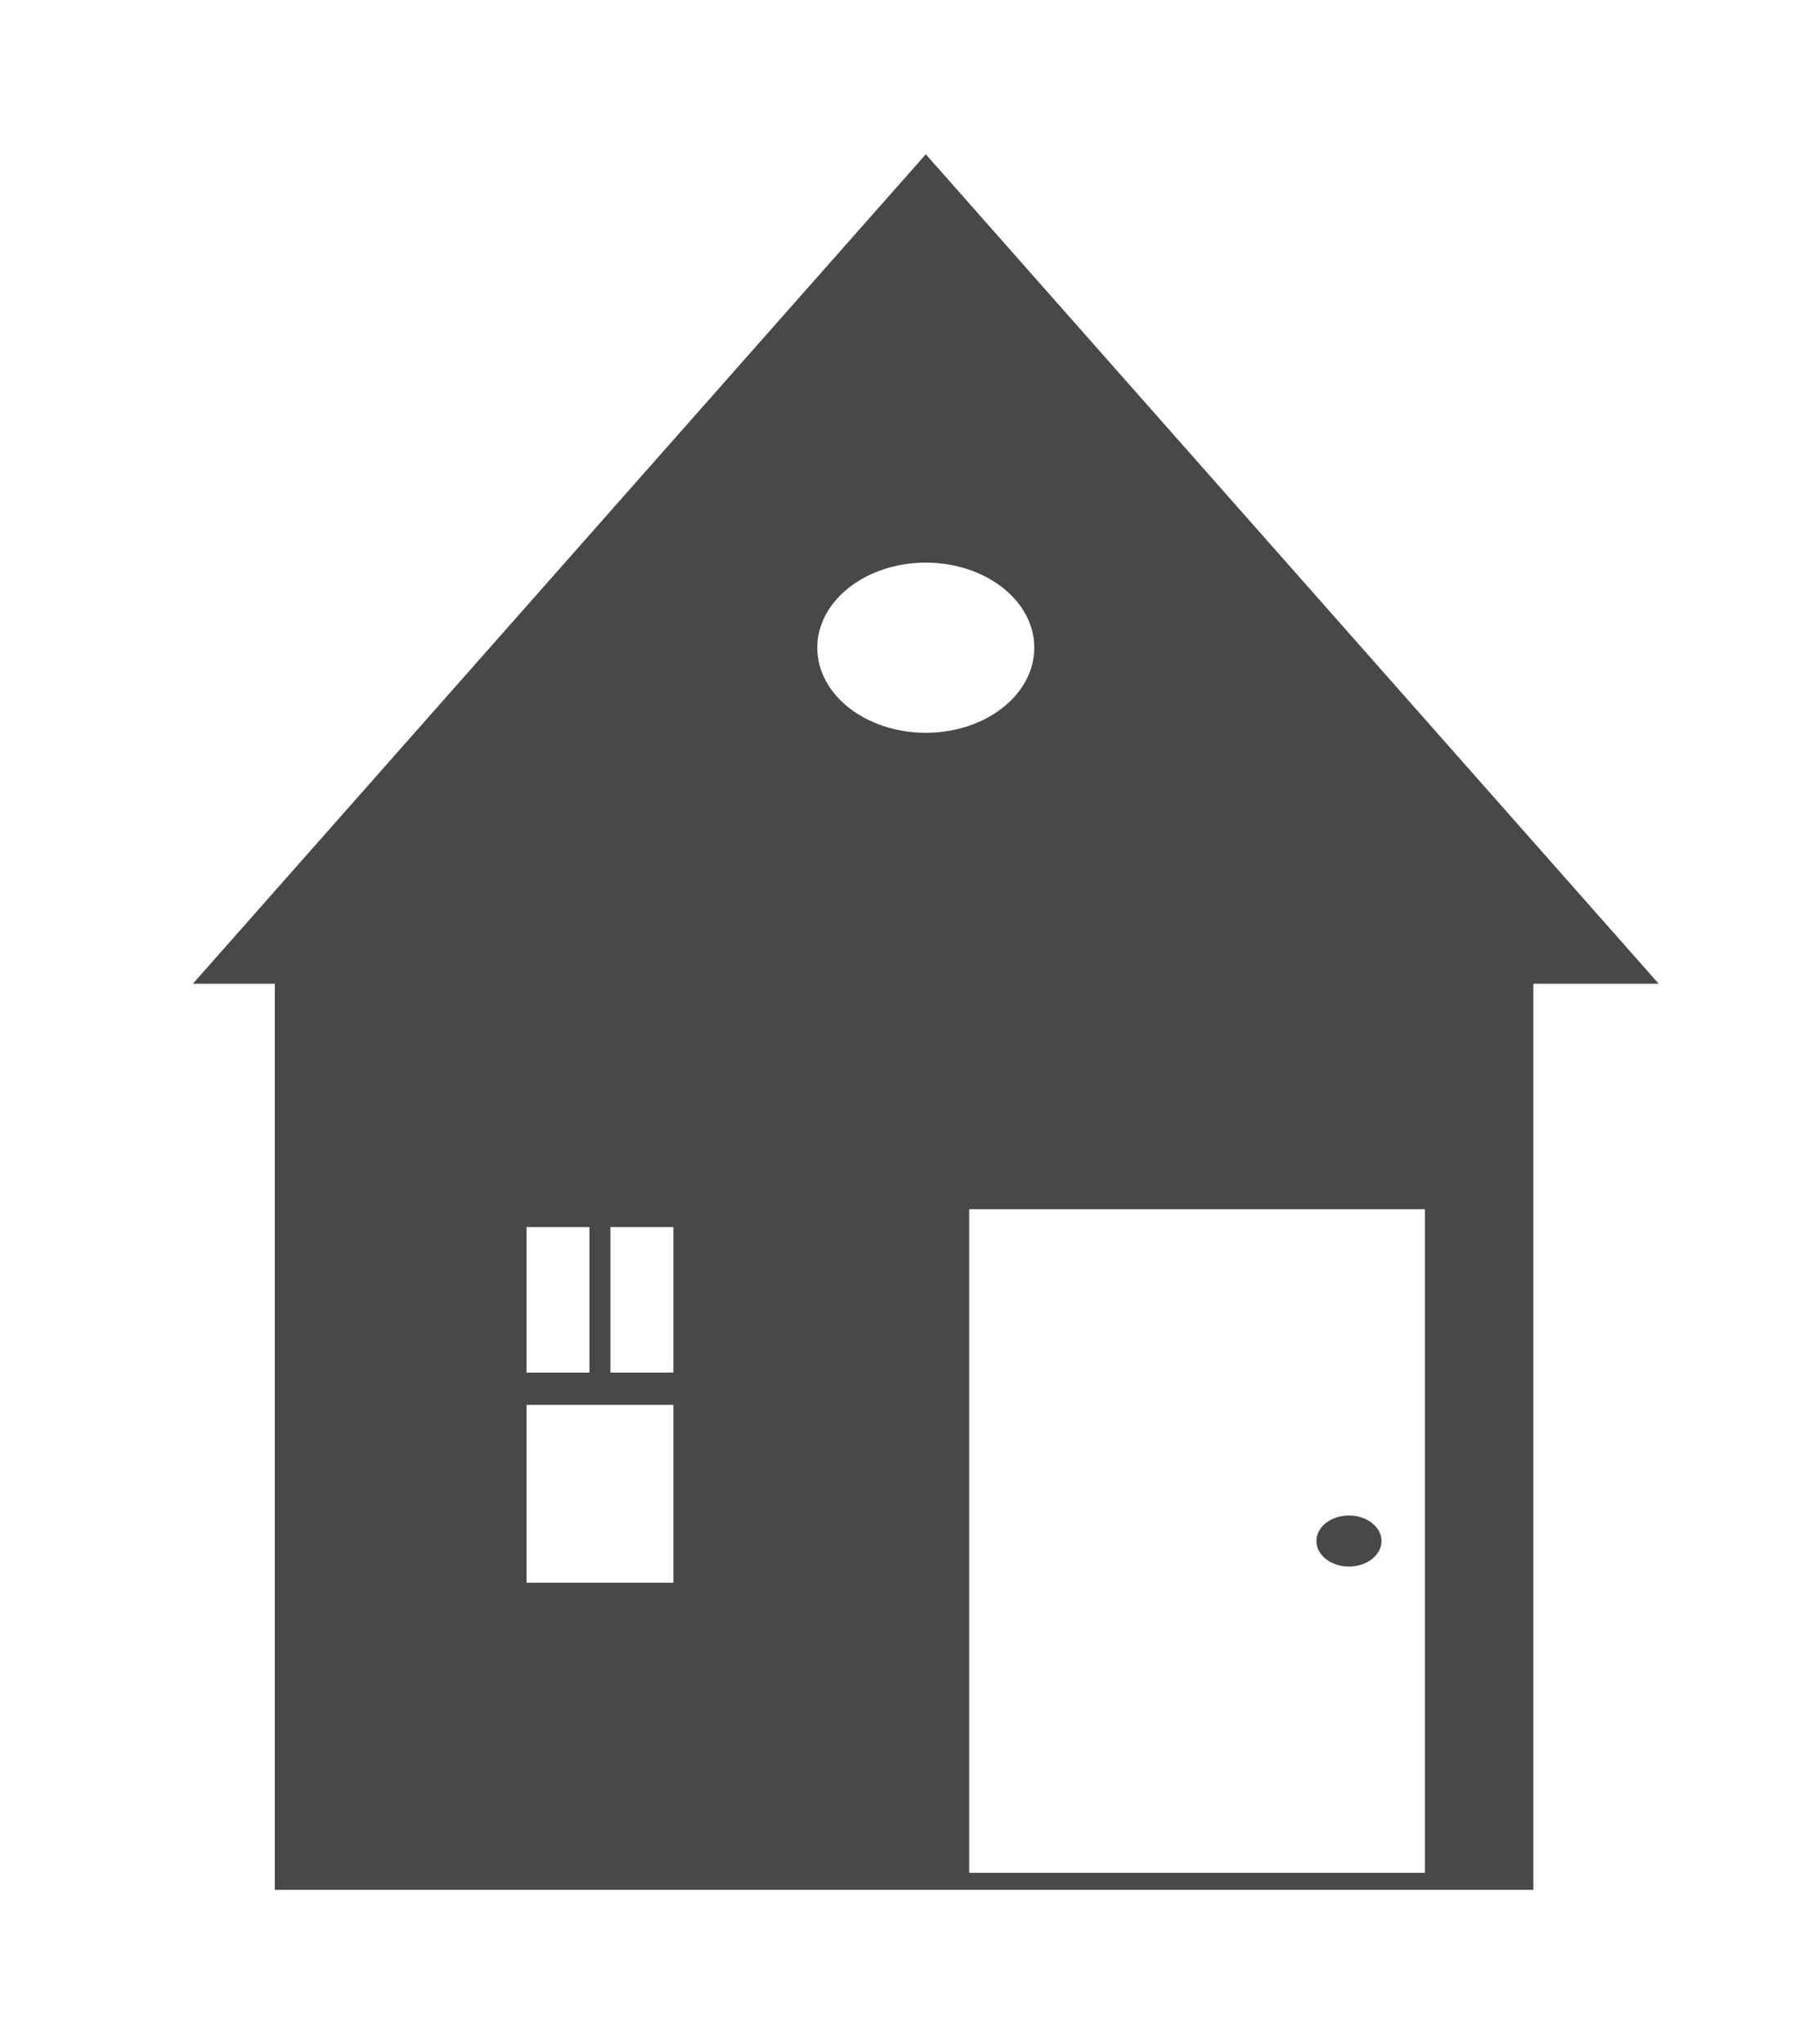 <svg width="47" height="53" viewBox="0 0 47 53" fill="none" xmlns="http://www.w3.org/2000/svg">
<g filter="url(#filter0_d_4_78)">
<path d="M29.97 37.618C30.436 37.618 30.814 37.321 30.814 36.956C30.814 36.59 30.436 36.294 29.97 36.294C29.504 36.294 29.126 36.59 29.126 36.956C29.126 37.321 29.504 37.618 29.97 37.618Z" fill="#484848"/>
<path fill-rule="evenodd" clip-rule="evenodd" d="M38 22.507L19 1L0 22.507H2.124V46H34.751V22.507H38ZM19 16C20.553 16 21.813 15.012 21.813 13.794C21.813 12.576 20.553 11.588 19 11.588C17.447 11.588 16.187 12.576 16.187 13.794C16.187 15.012 17.447 16 19 16ZM8.649 28.816H10.28V32.588H8.649V28.816ZM10.824 32.588V28.816H12.456V32.588H10.824ZM8.649 33.426V38.037H12.456V33.426H8.649ZM31.939 28.353H20.125V45.559H31.939V28.353Z" fill="#484848"/>
</g>
<defs>
<filter id="filter0_d_4_78" x="0" y="0" width="47" height="53" filterUnits="userSpaceOnUse" color-interpolation-filters="sRGB">
<feFlood flood-opacity="0" result="BackgroundImageFix"/>
<feColorMatrix in="SourceAlpha" type="matrix" values="0 0 0 0 0 0 0 0 0 0 0 0 0 0 0 0 0 0 127 0" result="hardAlpha"/>
<feOffset dx="5" dy="3"/>
<feGaussianBlur stdDeviation="2"/>
<feComposite in2="hardAlpha" operator="out"/>
<feColorMatrix type="matrix" values="0 0 0 0 0 0 0 0 0 0 0 0 0 0 0 0 0 0 0.25 0"/>
<feBlend mode="normal" in2="BackgroundImageFix" result="effect1_dropShadow_4_78"/>
<feBlend mode="normal" in="SourceGraphic" in2="effect1_dropShadow_4_78" result="shape"/>
</filter>
</defs>
</svg>
